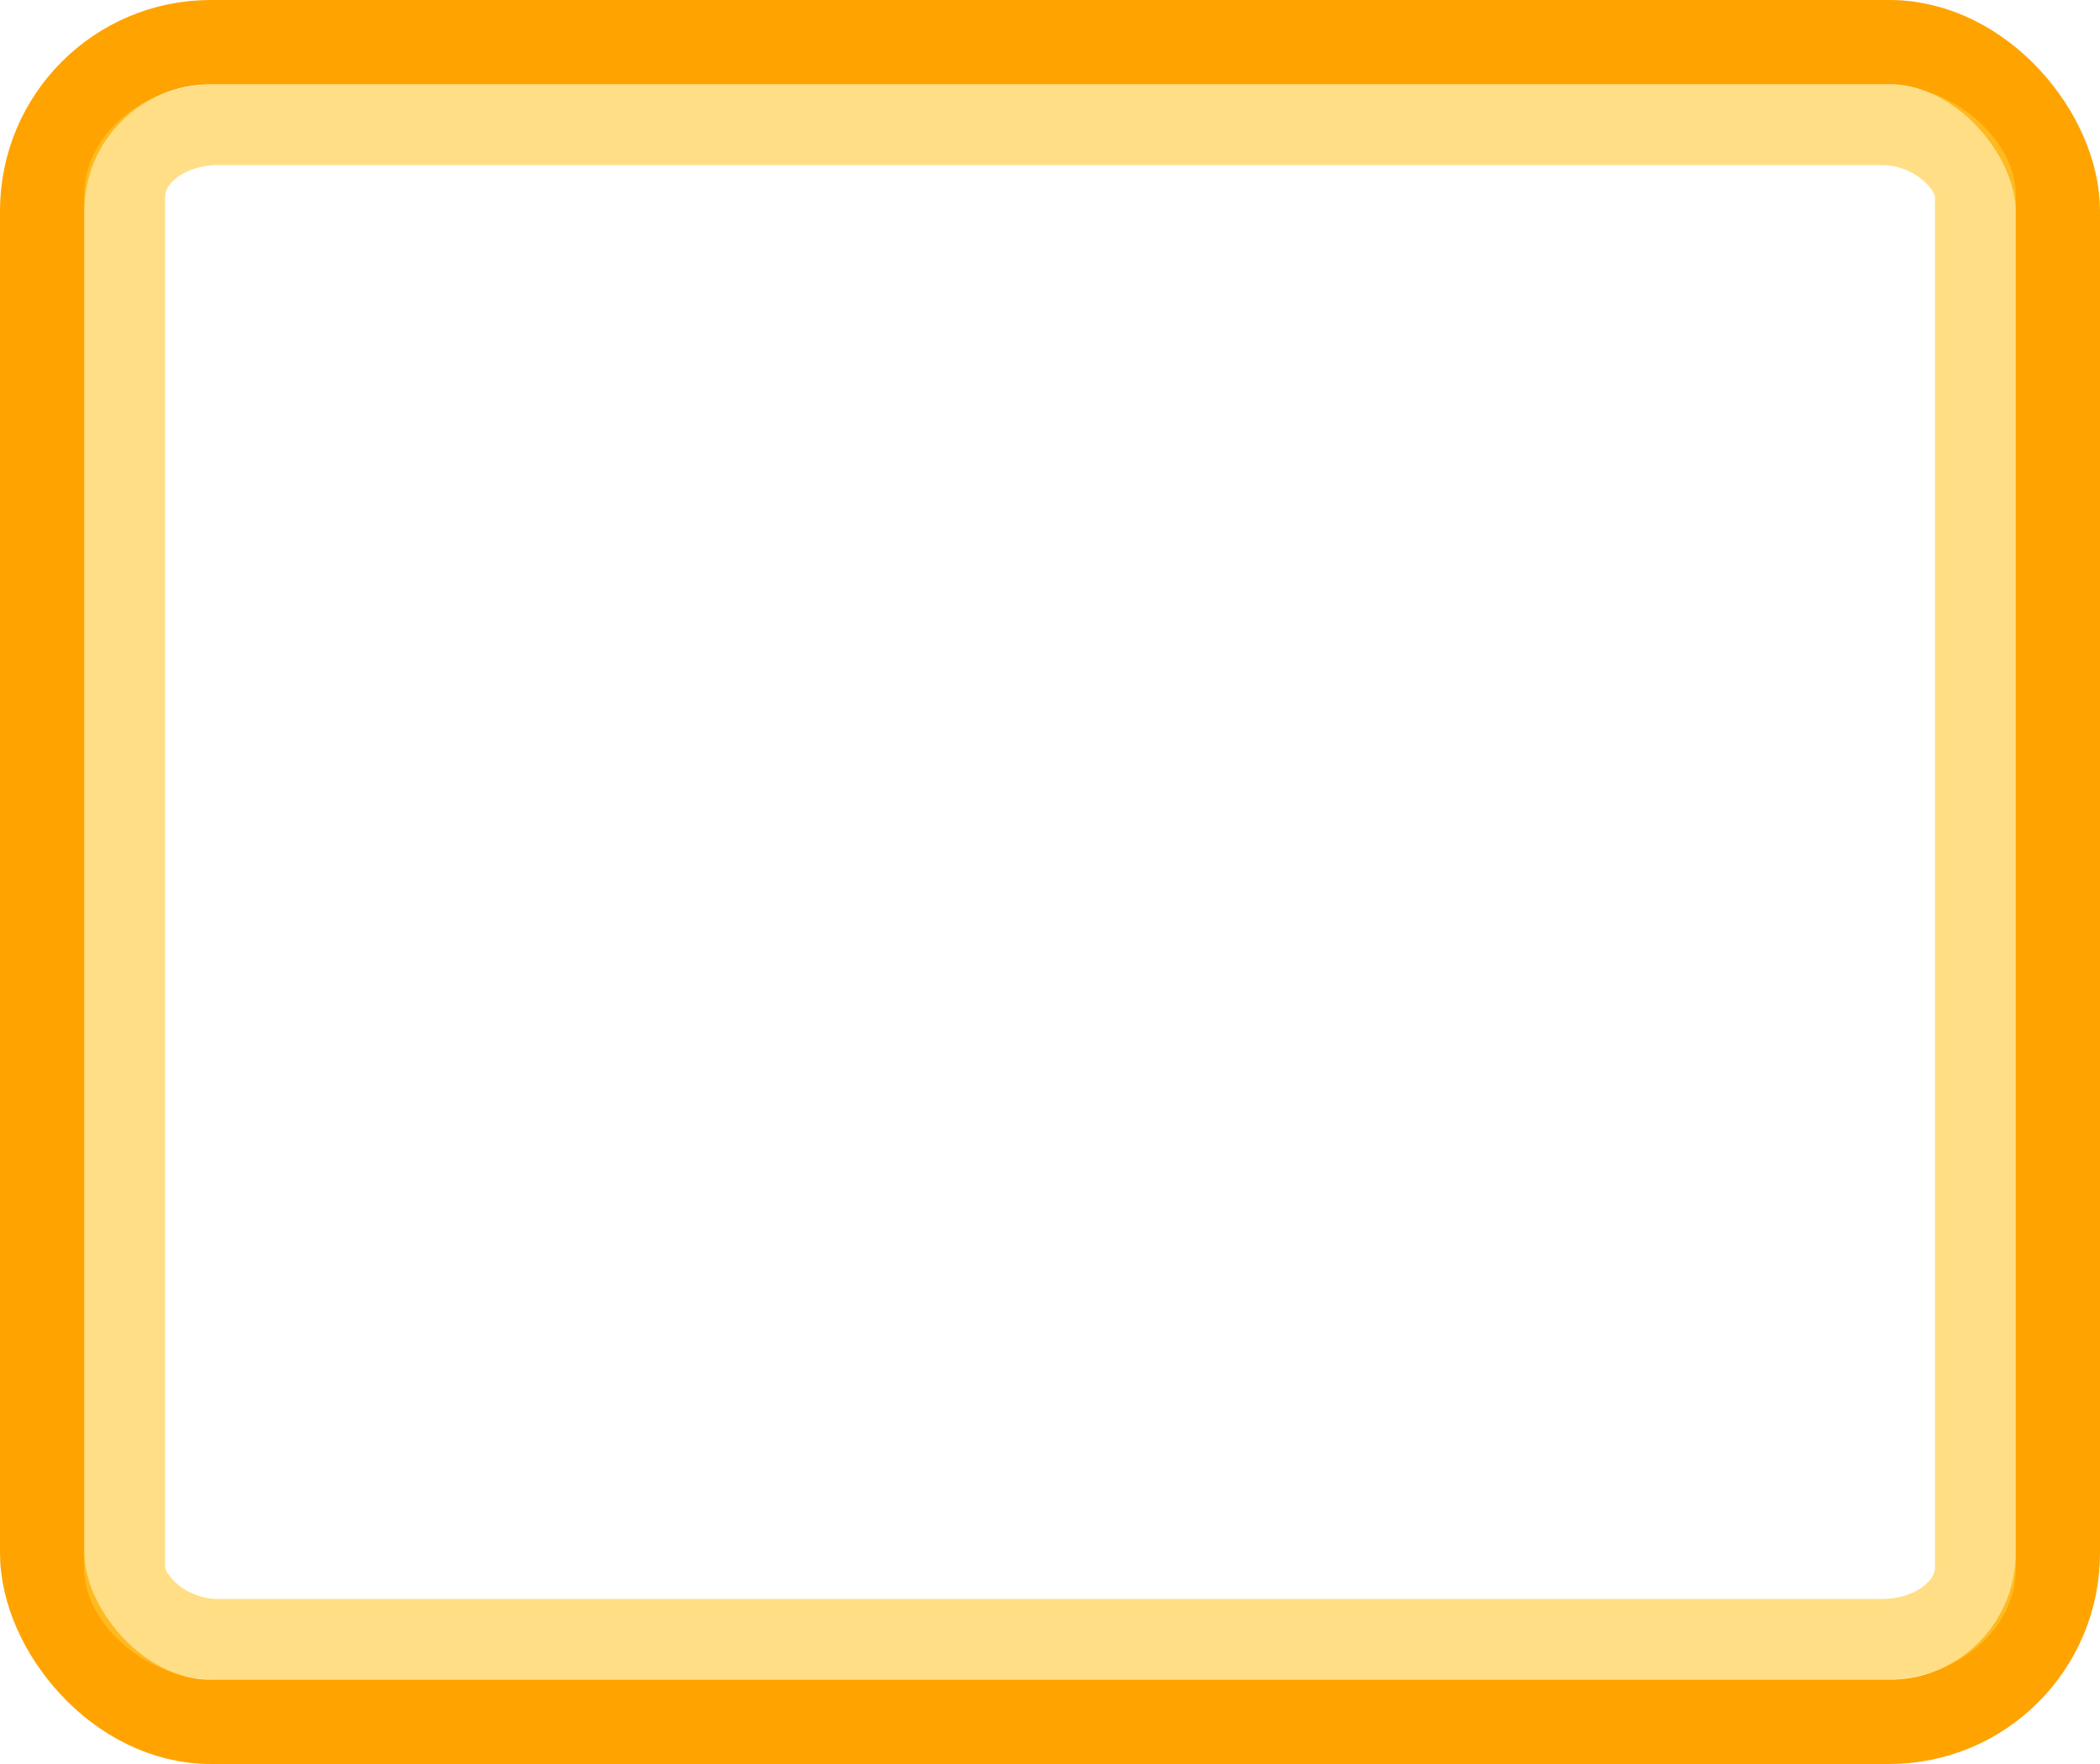<?xml version="1.0" encoding="UTF-8" standalone="no"?>
<!-- Created with Inkscape (http://www.inkscape.org/) -->

<svg
   xmlns:dc="http://purl.org/dc/elements/1.1/"
   xmlns:cc="http://creativecommons.org/ns#"
   xmlns:rdf="http://www.w3.org/1999/02/22-rdf-syntax-ns#"
   xmlns:svg="http://www.w3.org/2000/svg"
   xmlns="http://www.w3.org/2000/svg"
   xmlns:sodipodi="http://sodipodi.sourceforge.net/DTD/sodipodi-0.dtd"
   xmlns:inkscape="http://www.inkscape.org/namespaces/inkscape"
   width="25"
   height="21"
   id="svg4619"
   version="1.1"
   inkscape:version="0.48+devel r"
   viewBox="0 0 25 21"
   sodipodi:docname="button-active-focus.svg">
  <defs
     id="defs4621" />
  <sodipodi:namedview
     id="base"
     pagecolor="#ffffff"
     bordercolor="#666666"
     borderopacity="1.0"
     inkscape:pageopacity="0.0"
     inkscape:pageshadow="2"
     inkscape:zoom="22.857143"
     inkscape:cx="12.5"
     inkscape:cy="10.5"
     inkscape:document-units="px"
     inkscape:current-layer="layer1"
     showgrid="false"
     inkscape:window-width="1366"
     inkscape:window-height="706"
     inkscape:window-x="0"
     inkscape:window-y="31"
     inkscape:window-maximized="1" />
  <g
     inkscape:label="Layer 1"
     inkscape:groupmode="layer"
     id="layer1"
     transform="translate(0,-1031.362)">
    <rect
       style="fill:none;stroke:#ffa300;stroke-width:1.004;stroke-miterlimit:3;stroke-opacity:1;stroke-dasharray:none"
       id="rect5167"
       width="23.996"
       height="19.996"
       x="0.502"
       y="1031.864"
       rx="2.006"
       ry="2.009" />
    <rect
       style="fill:none;stroke:#ffc837;stroke-width:0.965;stroke-linecap:butt;stroke-miterlimit:3;stroke-opacity:0.608;stroke-dasharray:none"
       id="rect5169"
       width="22.035"
       height="18.035"
       x="1.483"
       y="1032.845"
       rx="1.113"
       ry="0.857" />
  </g>
</svg>
